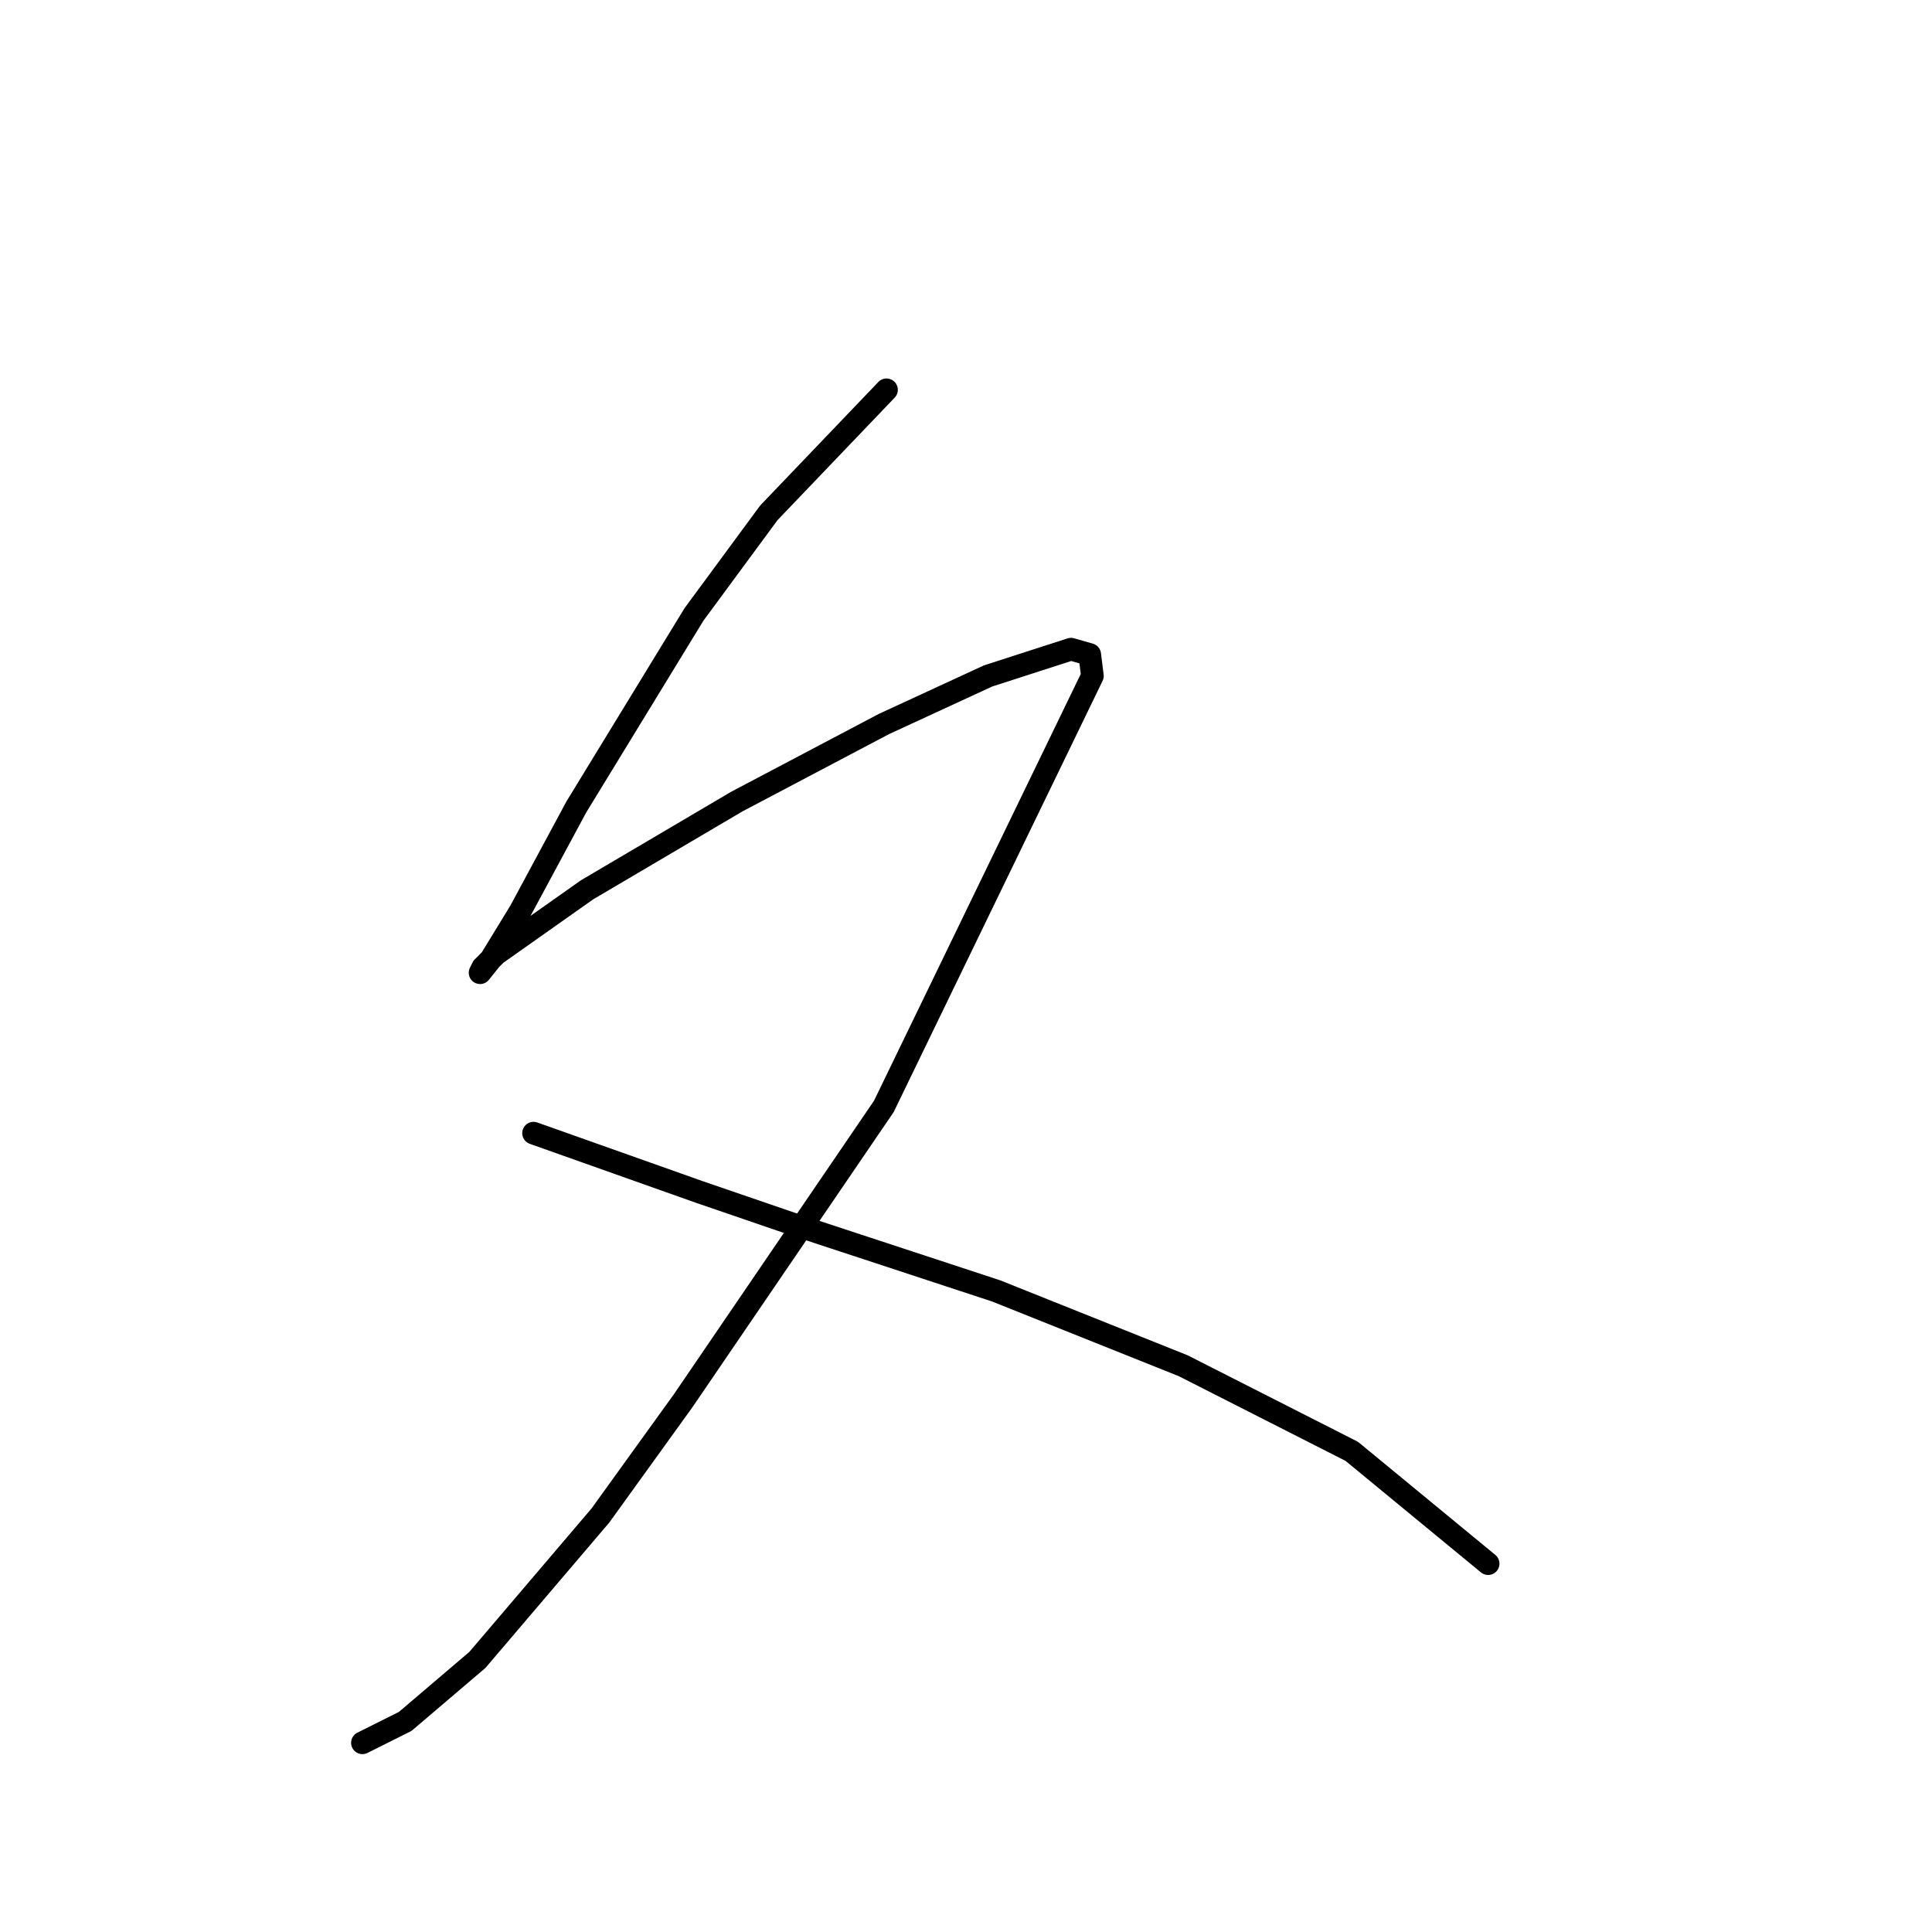 <?xml version="1.0" standalone="no"?>
    <svg width="256" height="256" xmlns="http://www.w3.org/2000/svg" version="1.1">
    <polyline stroke="black" stroke-width="3" stroke-linecap="round" fill="transparent" stroke-linejoin="round" points="117.467 51.652 109.672 59.801 101.878 67.95 91.957 81.414 76.368 106.924 68.927 120.742 65.03 127.119 63.613 128.891 63.967 128.182 65.739 126.411 77.785 117.907 97.626 106.215 117.113 95.941 130.931 89.563 141.914 86.02 144.394 86.729 144.749 89.563 117.113 146.606 90.54 185.58 79.556 200.815 63.258 219.947 53.692 228.096 48.023 230.931 48.023 230.931 " />
        <polyline stroke="black" stroke-width="3" stroke-linecap="round" fill="transparent" stroke-linejoin="round" points="70.699 150.149 81.682 154.047 92.666 157.944 105.066 162.196 131.994 171.053 156.795 180.974 179.116 192.311 197.186 207.192 197.186 207.192 " />
        </svg>
